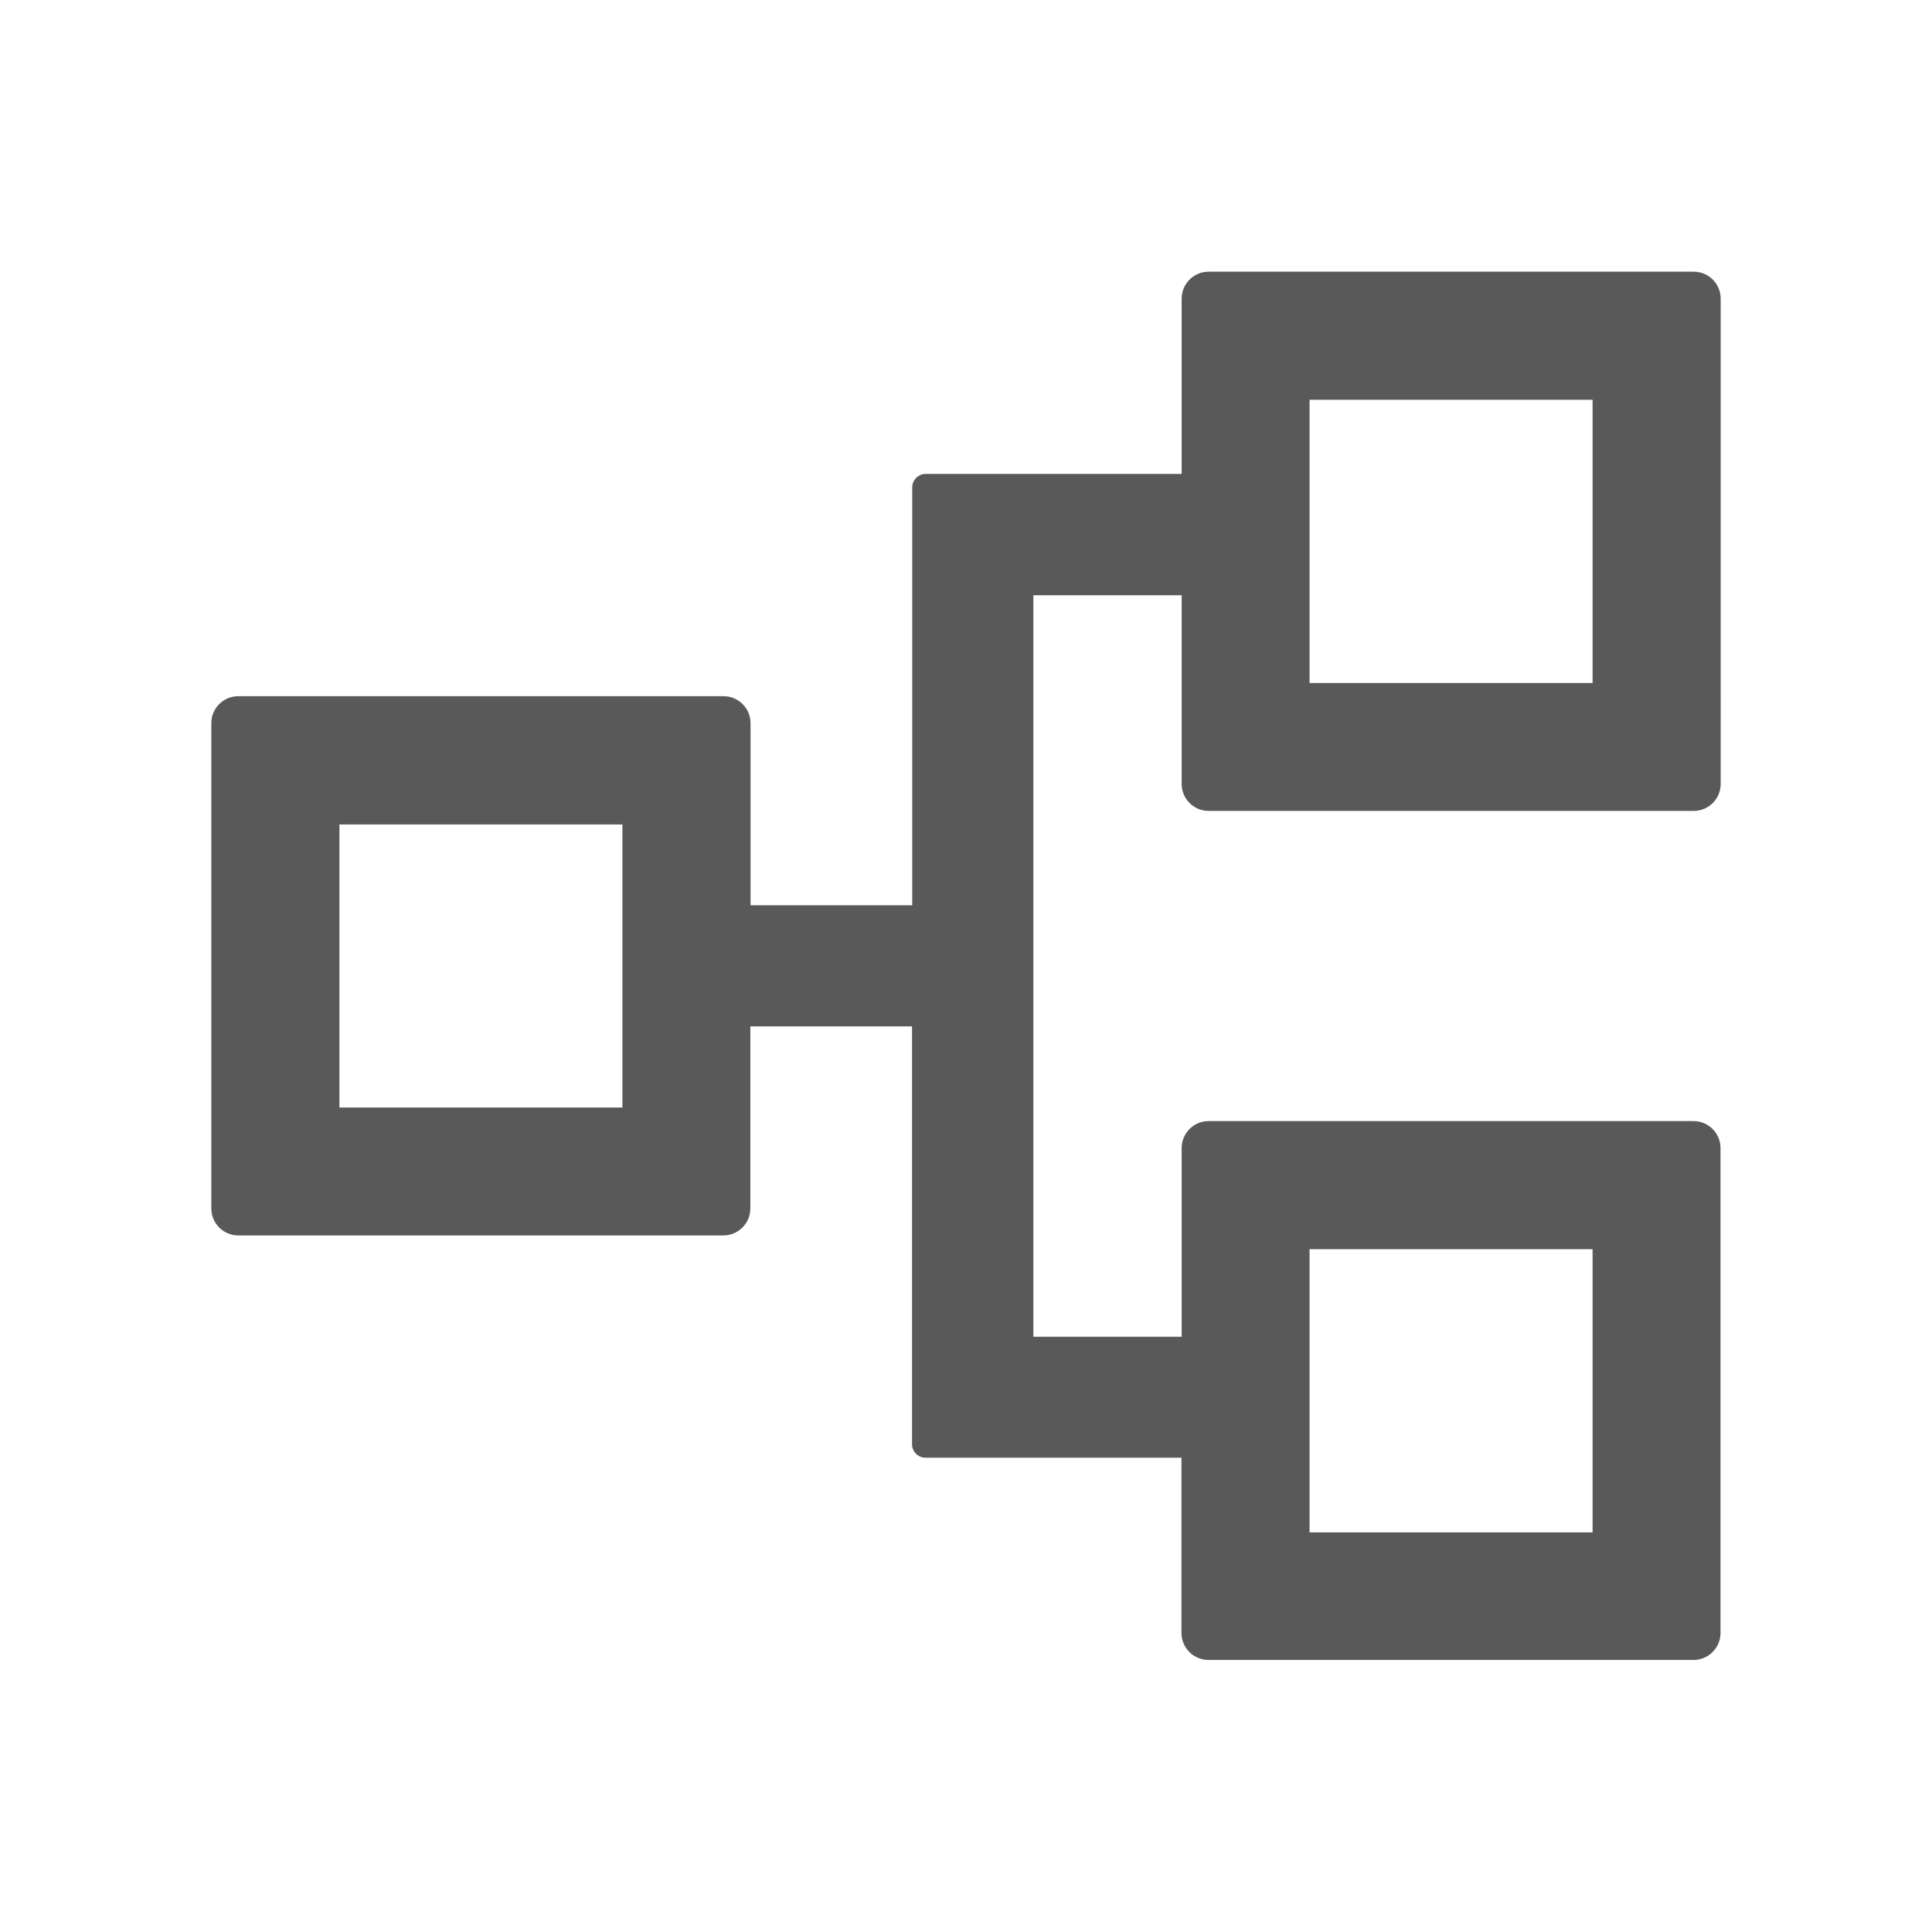 <?xml version="1.0" standalone="no"?><!DOCTYPE svg PUBLIC "-//W3C//DTD SVG 1.1//EN" "http://www.w3.org/Graphics/SVG/1.1/DTD/svg11.dtd"><svg t="1688874475832" class="icon" viewBox="0 0 1024 1024" version="1.1" xmlns="http://www.w3.org/2000/svg" p-id="1518" xmlns:xlink="http://www.w3.org/1999/xlink" width="200" height="200"><path d="M640.6 429.8h257.1c7.9 0 14.3-6.4 14.3-14.3V158.3c0-7.9-6.4-14.3-14.3-14.3H640.6c-7.9 0-14.3 6.4-14.3 14.3v92.9H490.6c-3.9 0-7.1 3.2-7.1 7.1v221.5h-85.7v-96.5c0-7.9-6.4-14.3-14.3-14.3H126.3c-7.9 0-14.3 6.4-14.3 14.3v257.2c0 7.9 6.4 14.3 14.3 14.3h257.1c7.9 0 14.3-6.4 14.3-14.3V544h85.7v221.5c0 3.9 3.2 7.1 7.1 7.1h135.7v92.9c0 7.9 6.4 14.3 14.3 14.3h257.1c7.9 0 14.3-6.4 14.3-14.3v-257c0-7.9-6.4-14.3-14.3-14.3h-257c-7.9 0-14.3 6.4-14.3 14.3v100h-78.6v-393h78.6v100c0 7.9 6.4 14.3 14.3 14.3z m53.5-217.9h150V362h-150V211.9zM329.9 587h-150V437h150v150z m364.2 75.1h150v150.1h-150V662.1z" fill="#595959" p-id="1519"></path></svg>